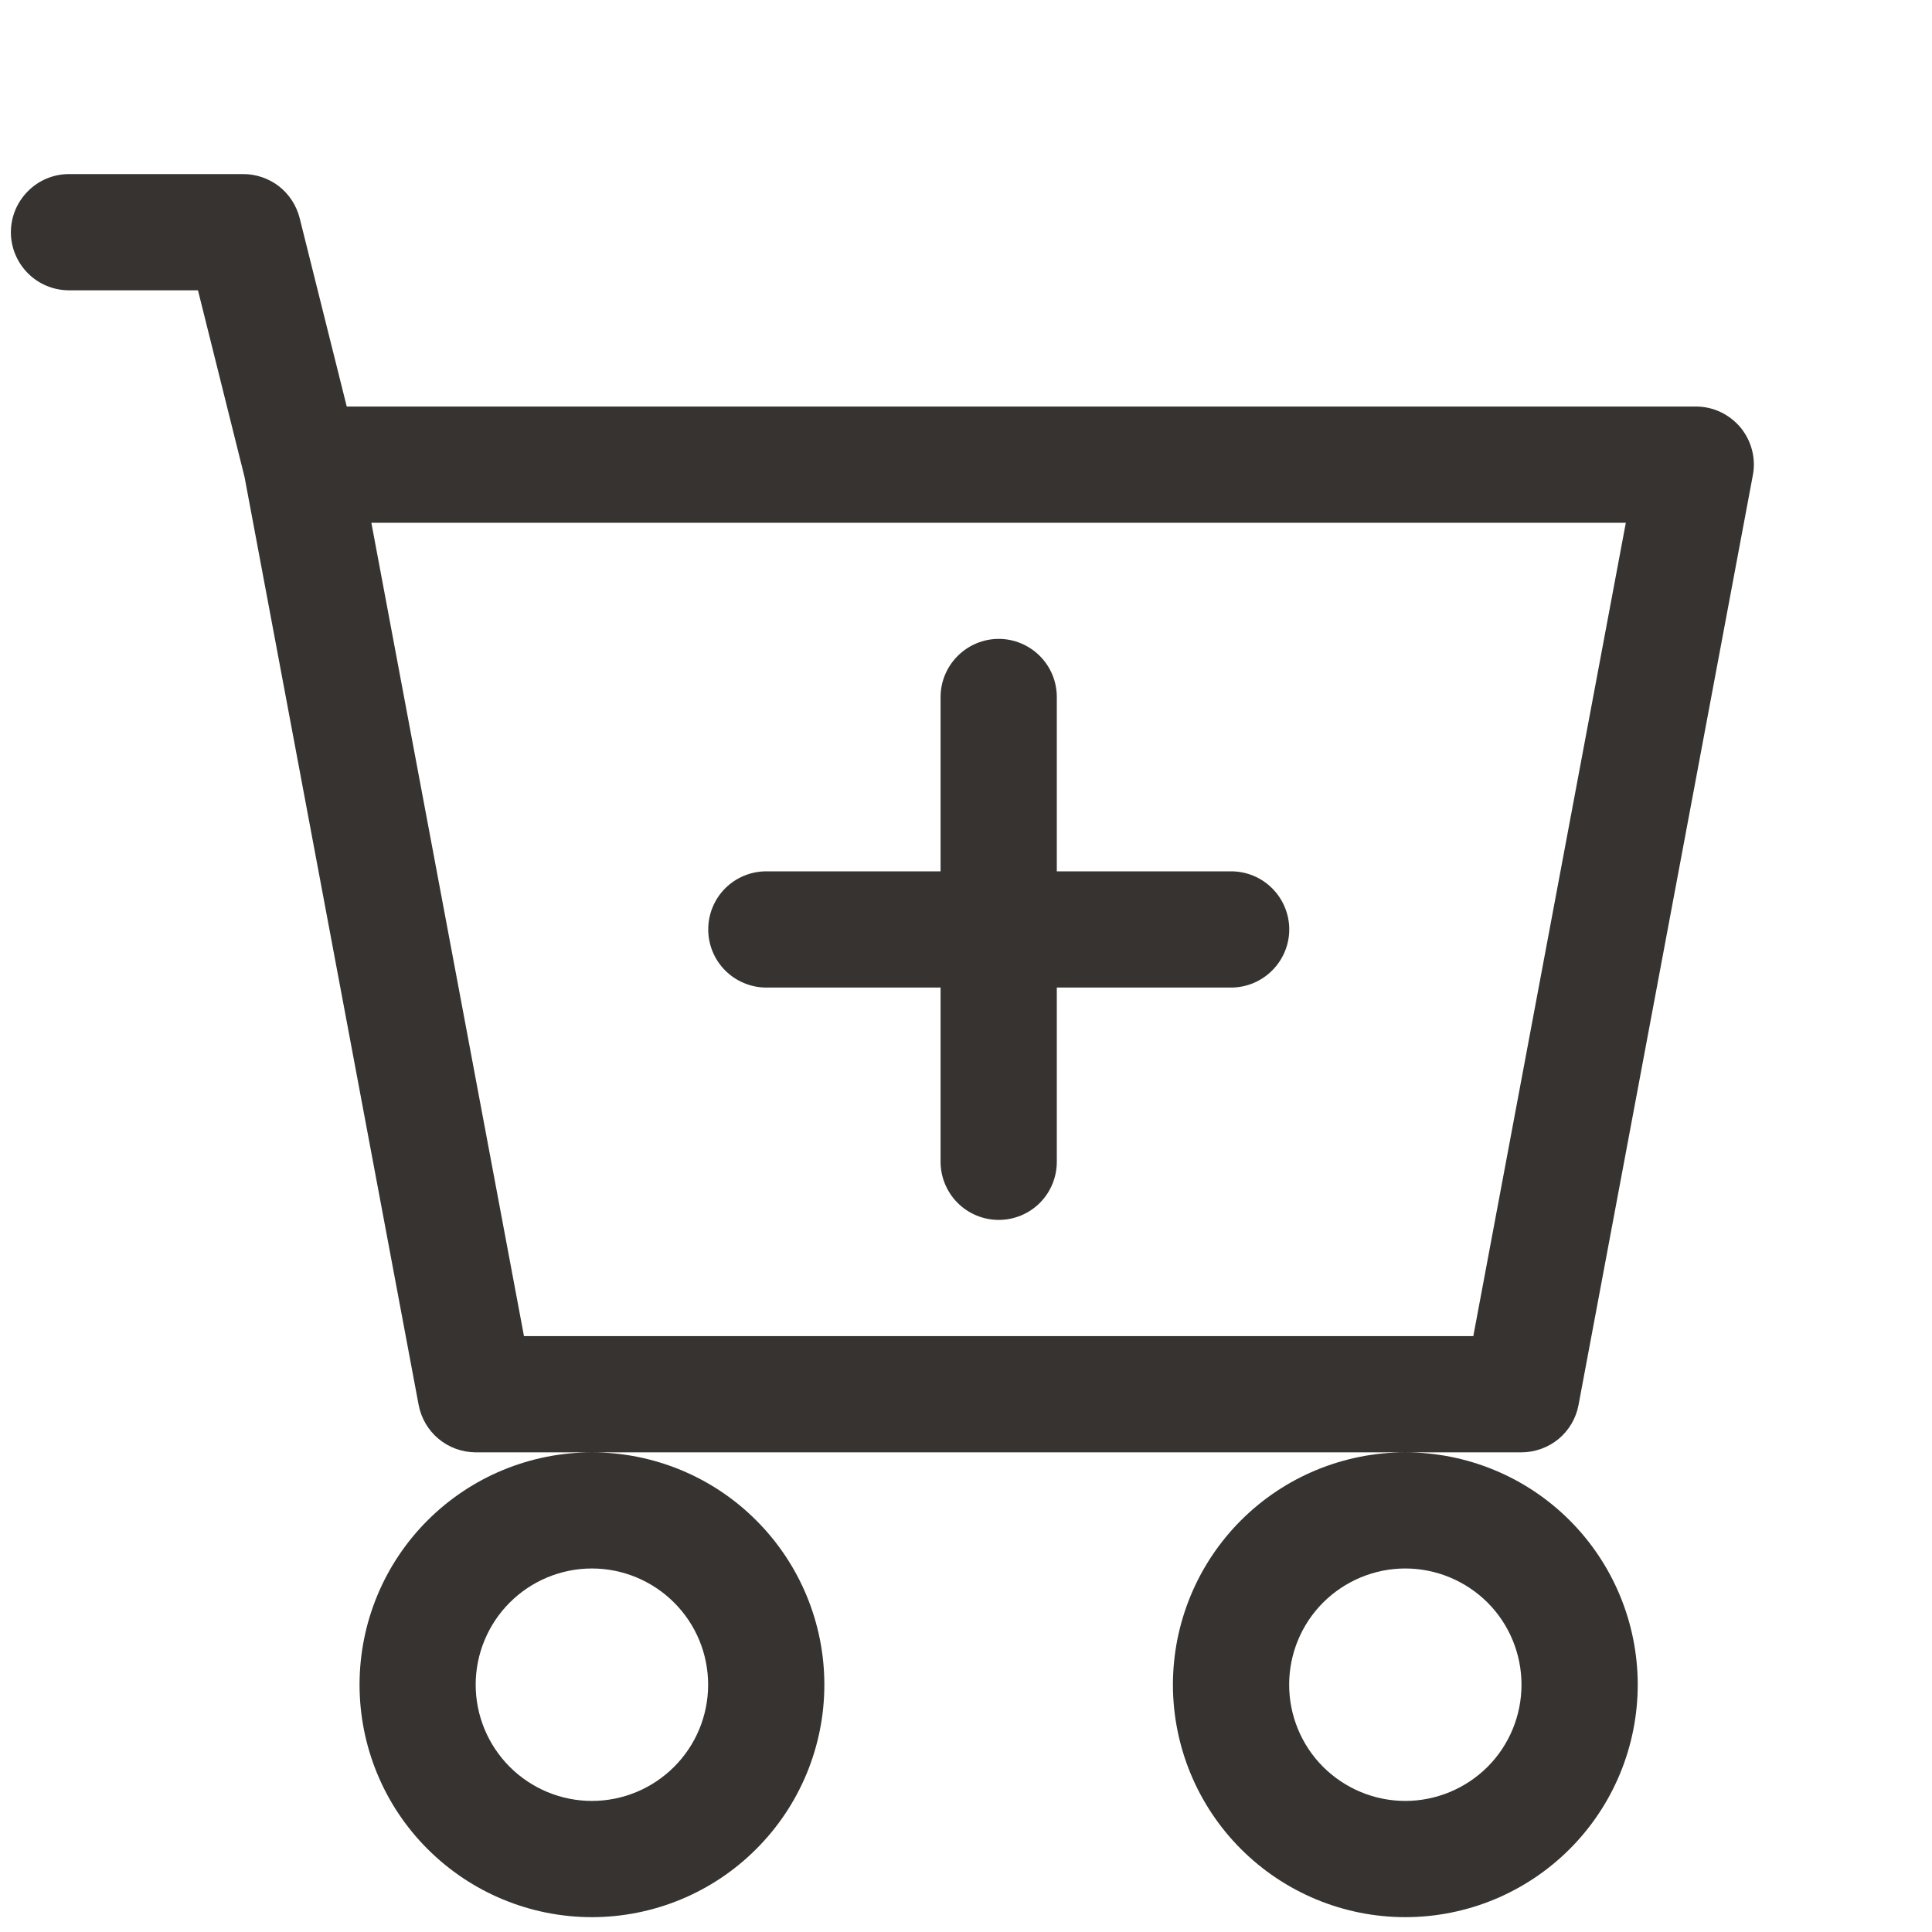<svg width="19" height="19" viewBox="0 0 19 19" fill="none" xmlns="http://www.w3.org/2000/svg">
<path d="M10.393 6.855C10.393 6.703 10.333 6.558 10.226 6.451C10.119 6.344 9.973 6.283 9.822 6.283C9.67 6.283 9.525 6.344 9.418 6.451C9.311 6.558 9.25 6.703 9.25 6.855V8.569H7.536C7.385 8.569 7.239 8.629 7.132 8.736C7.025 8.843 6.965 8.989 6.965 9.14C6.965 9.292 7.025 9.437 7.132 9.544C7.239 9.651 7.385 9.712 7.536 9.712H9.25V11.426C9.25 11.577 9.311 11.723 9.418 11.83C9.525 11.937 9.67 11.997 9.822 11.997C9.973 11.997 10.119 11.937 10.226 11.83C10.333 11.723 10.393 11.577 10.393 11.426V9.712H12.107C12.259 9.712 12.404 9.651 12.511 9.544C12.618 9.437 12.679 9.292 12.679 9.14C12.679 8.989 12.618 8.843 12.511 8.736C12.404 8.629 12.259 8.569 12.107 8.569H10.393V6.855Z" fill="#363330"/>
<path d="M0.679 1.712C0.527 1.712 0.382 1.772 0.275 1.88C0.168 1.987 0.107 2.132 0.107 2.284C0.107 2.435 0.168 2.581 0.275 2.688C0.382 2.795 0.527 2.855 0.679 2.855H1.947L2.405 4.691L4.117 13.816C4.142 13.947 4.211 14.066 4.314 14.151C4.416 14.236 4.545 14.282 4.678 14.283H5.821C5.215 14.283 4.634 14.523 4.205 14.952C3.776 15.38 3.536 15.962 3.536 16.568C3.536 17.174 3.776 17.756 4.205 18.184C4.634 18.613 5.215 18.854 5.821 18.854C6.427 18.854 7.009 18.613 7.437 18.184C7.866 17.756 8.107 17.174 8.107 16.568C8.107 15.962 7.866 15.38 7.437 14.952C7.009 14.523 6.427 14.283 5.821 14.283H13.82C13.214 14.283 12.633 14.523 12.204 14.952C11.776 15.38 11.535 15.962 11.535 16.568C11.535 17.174 11.776 17.756 12.204 18.184C12.633 18.613 13.214 18.854 13.82 18.854C14.427 18.854 15.008 18.613 15.437 18.184C15.865 17.756 16.106 17.174 16.106 16.568C16.106 15.962 15.865 15.38 15.437 14.952C15.008 14.523 14.427 14.283 13.82 14.283H14.963C15.096 14.282 15.225 14.236 15.328 14.151C15.43 14.066 15.5 13.947 15.524 13.816L17.238 4.674C17.254 4.592 17.251 4.507 17.23 4.426C17.209 4.345 17.17 4.269 17.117 4.204C17.063 4.14 16.996 4.088 16.92 4.052C16.844 4.016 16.761 3.998 16.677 3.998H3.41L2.947 2.145C2.916 2.022 2.845 1.912 2.745 1.833C2.644 1.755 2.52 1.712 2.393 1.712H0.679ZM5.153 13.14L3.652 5.141H15.989L14.489 13.14H5.153ZM6.964 16.568C6.964 16.871 6.844 17.162 6.629 17.376C6.415 17.59 6.124 17.711 5.821 17.711C5.518 17.711 5.227 17.59 5.013 17.376C4.799 17.162 4.678 16.871 4.678 16.568C4.678 16.265 4.799 15.974 5.013 15.76C5.227 15.546 5.518 15.425 5.821 15.425C6.124 15.425 6.415 15.546 6.629 15.76C6.844 15.974 6.964 16.265 6.964 16.568ZM14.963 16.568C14.963 16.871 14.843 17.162 14.629 17.376C14.414 17.59 14.123 17.711 13.82 17.711C13.517 17.711 13.227 17.59 13.012 17.376C12.798 17.162 12.678 16.871 12.678 16.568C12.678 16.265 12.798 15.974 13.012 15.76C13.227 15.546 13.517 15.425 13.82 15.425C14.123 15.425 14.414 15.546 14.629 15.76C14.843 15.974 14.963 16.265 14.963 16.568Z" fill="#363330"/>
</svg>
